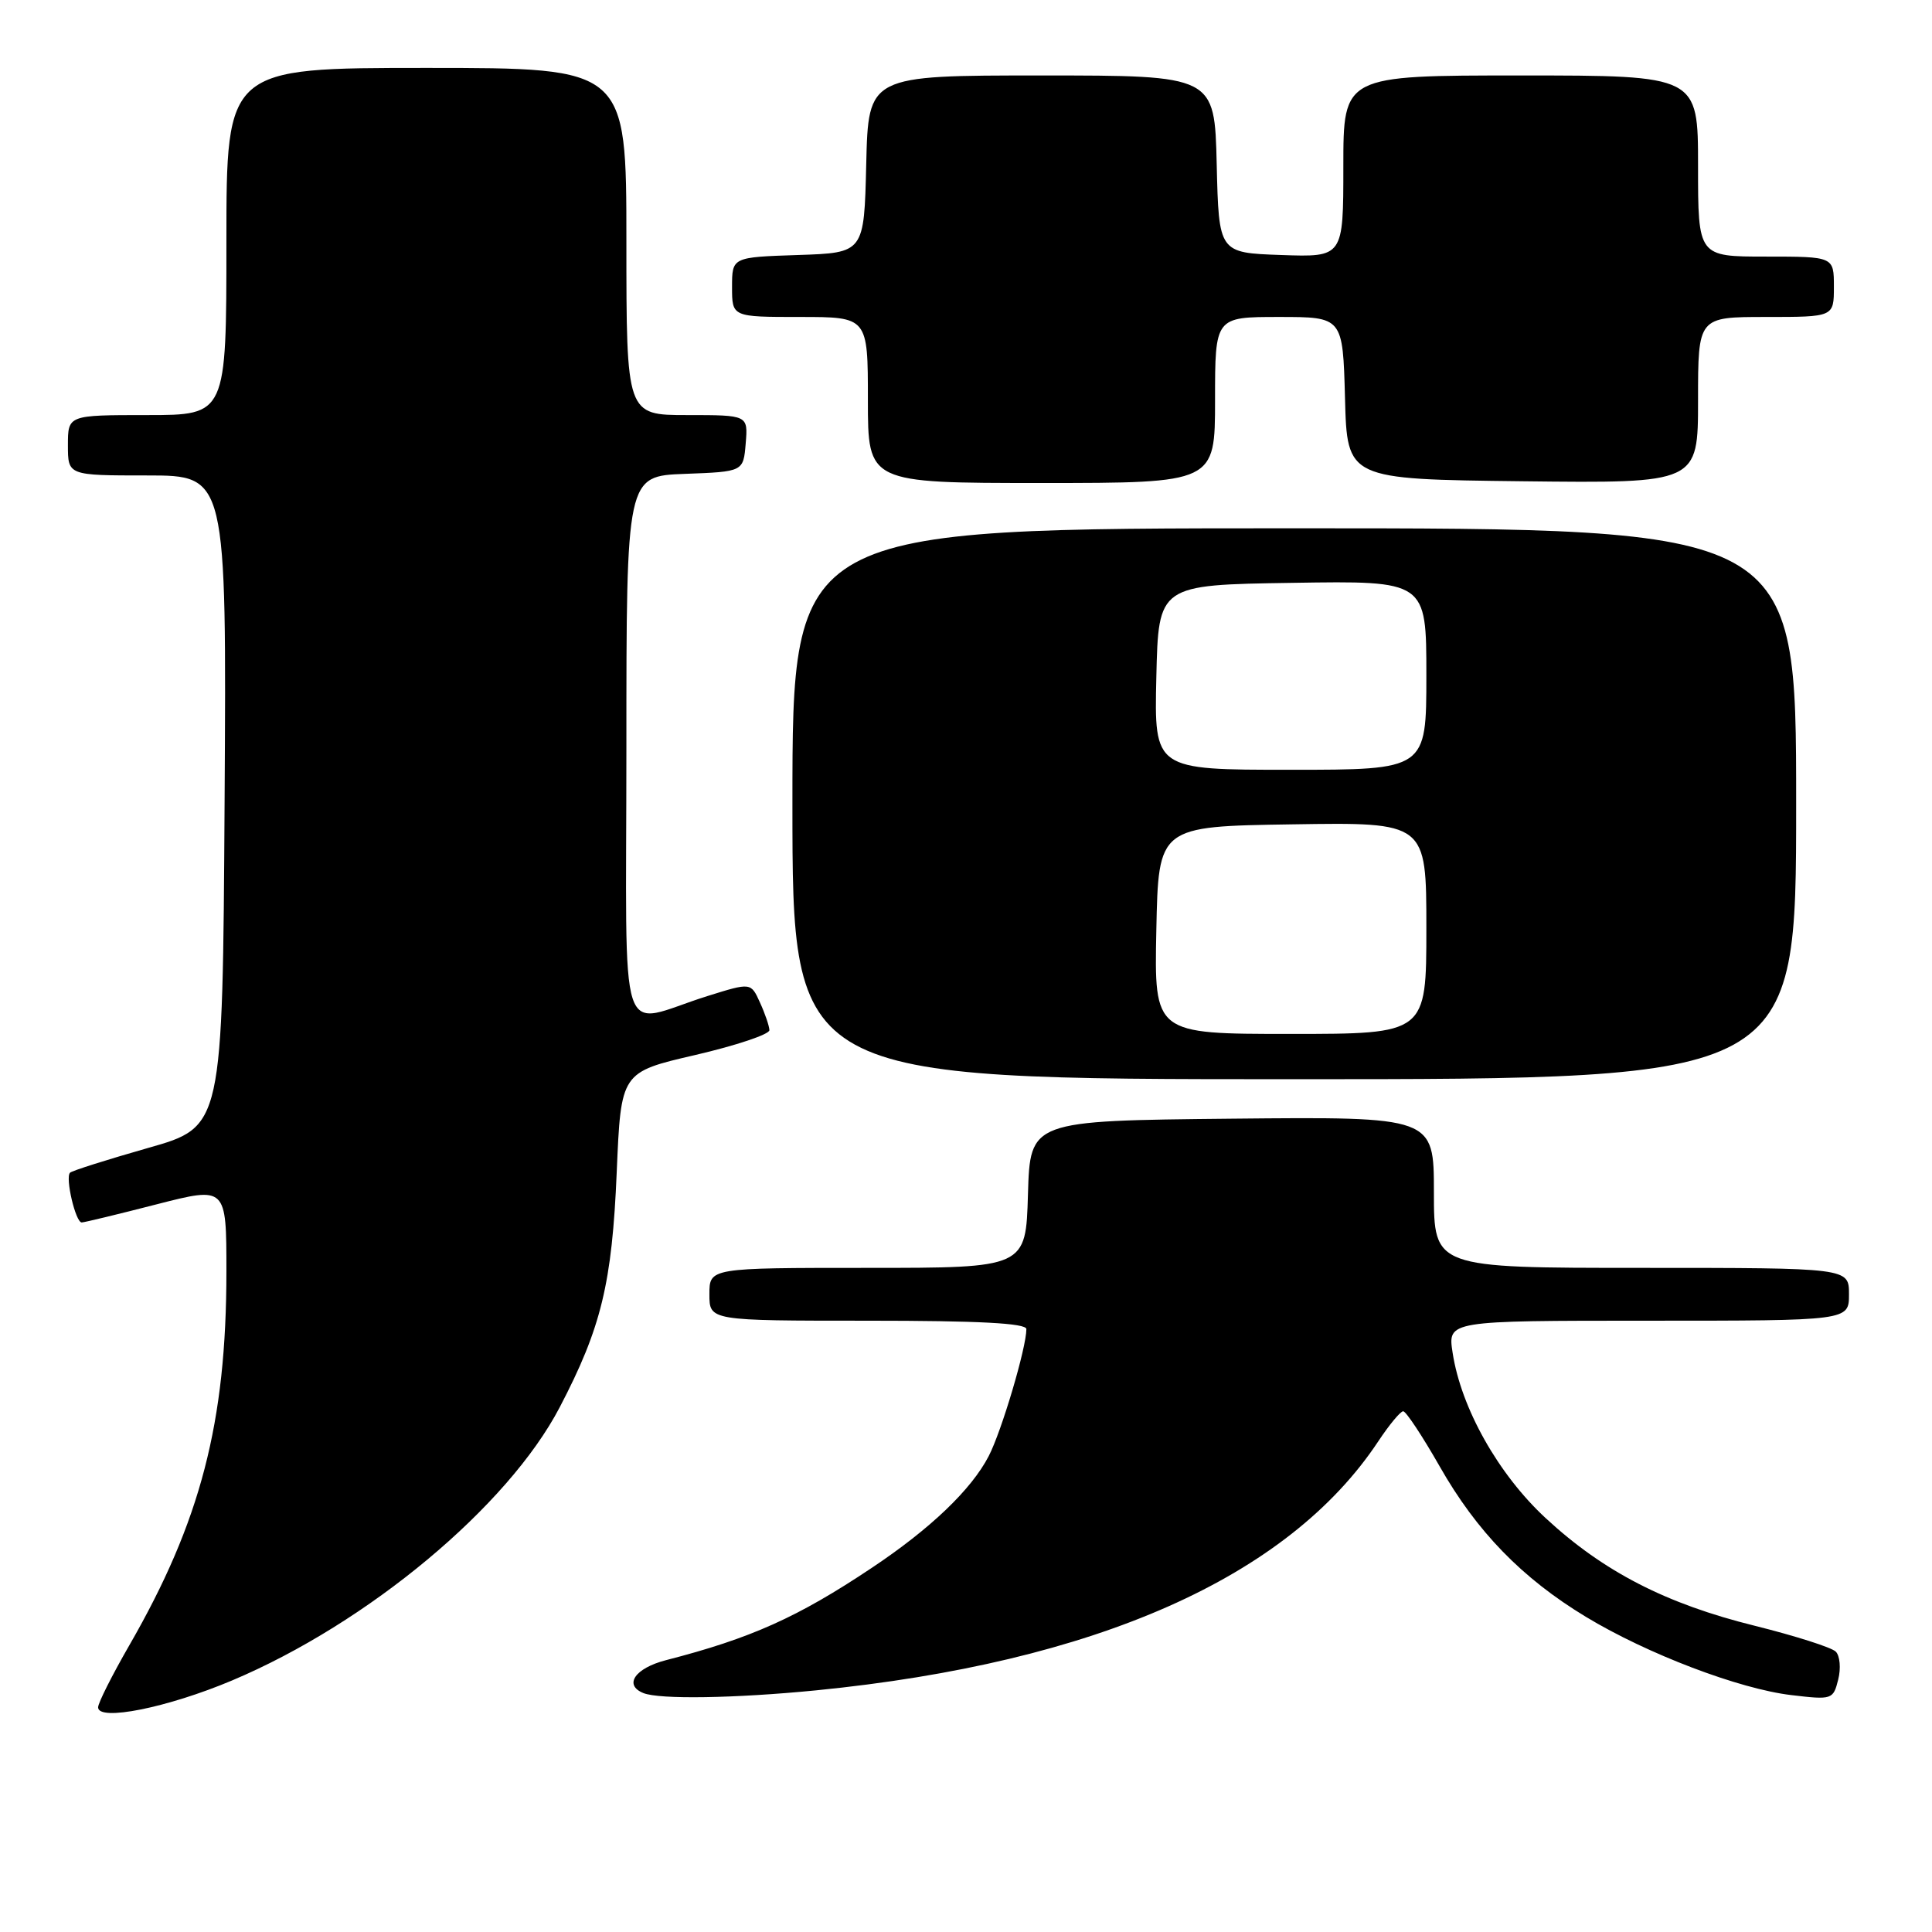 <?xml version="1.0" encoding="UTF-8" standalone="no"?>
<!DOCTYPE svg PUBLIC "-//W3C//DTD SVG 1.1//EN" "http://www.w3.org/Graphics/SVG/1.1/DTD/svg11.dtd" >
<svg xmlns="http://www.w3.org/2000/svg" xmlns:xlink="http://www.w3.org/1999/xlink" version="1.1" viewBox="0 0 256 256">
 <g >
 <path fill="currentColor"
d=" M 30.75 222.67 C 48.76 215.07 67.29 199.62 74.16 186.48 C 79.67 175.93 81.10 170.06 81.72 155.29 C 82.28 142.07 82.28 142.07 92.14 139.79 C 97.56 138.53 101.97 137.05 101.95 136.50 C 101.93 135.95 101.37 134.30 100.70 132.84 C 99.50 130.18 99.50 130.18 93.75 131.98 C 81.62 135.78 83.00 140.00 83.00 99.06 C 83.00 63.08 83.00 63.08 90.75 62.79 C 98.50 62.50 98.50 62.50 98.81 58.75 C 99.12 55.00 99.12 55.00 91.06 55.00 C 83.00 55.00 83.00 55.00 83.00 32.00 C 83.00 9.00 83.00 9.00 56.50 9.00 C 30.00 9.00 30.00 9.00 30.00 32.00 C 30.00 55.00 30.00 55.00 19.50 55.00 C 9.00 55.00 9.00 55.00 9.00 59.00 C 9.00 63.00 9.00 63.00 19.51 63.00 C 30.02 63.00 30.02 63.00 29.76 106.15 C 29.50 149.31 29.50 149.31 19.62 152.11 C 14.19 153.66 9.54 155.13 9.28 155.39 C 8.62 156.05 10.02 162.00 10.83 161.98 C 11.20 161.97 15.66 160.89 20.75 159.58 C 30.00 157.21 30.00 157.21 30.00 168.47 C 30.00 188.48 26.59 201.60 17.13 218.02 C 14.86 221.96 13.00 225.65 13.00 226.23 C 13.00 228.12 22.19 226.28 30.75 222.67 Z  M 108.14 223.98 C 145.18 220.31 170.70 209.00 182.63 190.98 C 184.08 188.79 185.57 187.00 185.93 187.00 C 186.30 187.00 188.47 190.28 190.75 194.28 C 195.67 202.94 201.68 209.12 210.14 214.24 C 218.27 219.16 230.47 223.80 237.37 224.61 C 242.76 225.25 242.91 225.20 243.57 222.56 C 243.95 221.07 243.80 219.40 243.25 218.85 C 242.69 218.29 237.87 216.76 232.54 215.43 C 220.76 212.52 212.46 208.25 204.81 201.16 C 198.54 195.36 193.60 186.59 192.48 179.25 C 191.82 175.00 191.82 175.00 218.41 175.00 C 245.00 175.00 245.00 175.00 245.00 171.50 C 245.00 168.00 245.00 168.00 217.50 168.00 C 190.00 168.00 190.00 168.00 190.00 157.98 C 190.00 147.97 190.00 147.97 163.25 148.23 C 136.50 148.50 136.50 148.50 136.21 158.25 C 135.93 168.00 135.93 168.00 114.96 168.00 C 94.00 168.00 94.00 168.00 94.00 171.50 C 94.00 175.00 94.00 175.00 115.00 175.00 C 129.67 175.00 136.00 175.33 136.00 176.11 C 136.00 178.57 132.73 189.61 131.01 192.94 C 128.71 197.38 123.29 202.57 115.50 207.76 C 105.71 214.30 99.49 217.09 88.25 219.98 C 84.14 221.04 82.61 223.27 85.25 224.34 C 87.39 225.20 97.34 225.04 108.14 223.98 Z  M 238.00 106.50 C 238.00 70.00 238.00 70.00 171.50 70.00 C 105.00 70.00 105.00 70.00 105.00 106.50 C 105.00 143.00 105.00 143.00 171.50 143.00 C 238.00 143.00 238.00 143.00 238.00 106.50 Z  M 161.00 53.00 C 161.00 42.00 161.00 42.00 169.47 42.00 C 177.93 42.00 177.93 42.00 178.22 52.75 C 178.50 63.50 178.50 63.50 201.75 63.77 C 225.00 64.04 225.00 64.04 225.00 53.02 C 225.00 42.00 225.00 42.00 234.00 42.00 C 243.00 42.00 243.00 42.00 243.00 38.00 C 243.00 34.00 243.00 34.00 234.00 34.00 C 225.00 34.00 225.00 34.00 225.00 22.00 C 225.00 10.00 225.00 10.00 201.50 10.00 C 178.00 10.00 178.00 10.00 178.00 22.04 C 178.00 34.08 178.00 34.08 169.75 33.79 C 161.50 33.50 161.50 33.50 161.22 21.75 C 160.94 10.00 160.94 10.00 138.00 10.00 C 115.06 10.00 115.06 10.00 114.78 21.75 C 114.50 33.50 114.50 33.50 105.75 33.79 C 97.00 34.08 97.00 34.08 97.00 38.04 C 97.00 42.00 97.00 42.00 106.00 42.00 C 115.00 42.00 115.00 42.00 115.00 53.00 C 115.00 64.00 115.00 64.00 138.00 64.00 C 161.00 64.00 161.00 64.00 161.00 53.00 Z  M 153.22 123.25 C 153.50 109.50 153.50 109.50 171.25 109.23 C 189.00 108.95 189.00 108.95 189.00 122.98 C 189.00 137.00 189.00 137.00 170.97 137.00 C 152.94 137.00 152.94 137.00 153.22 123.25 Z  M 153.22 89.75 C 153.50 77.50 153.50 77.50 171.25 77.23 C 189.00 76.95 189.00 76.95 189.00 89.48 C 189.00 102.00 189.00 102.00 170.97 102.00 C 152.94 102.00 152.94 102.00 153.22 89.75 Z "/>
</g>
</svg>